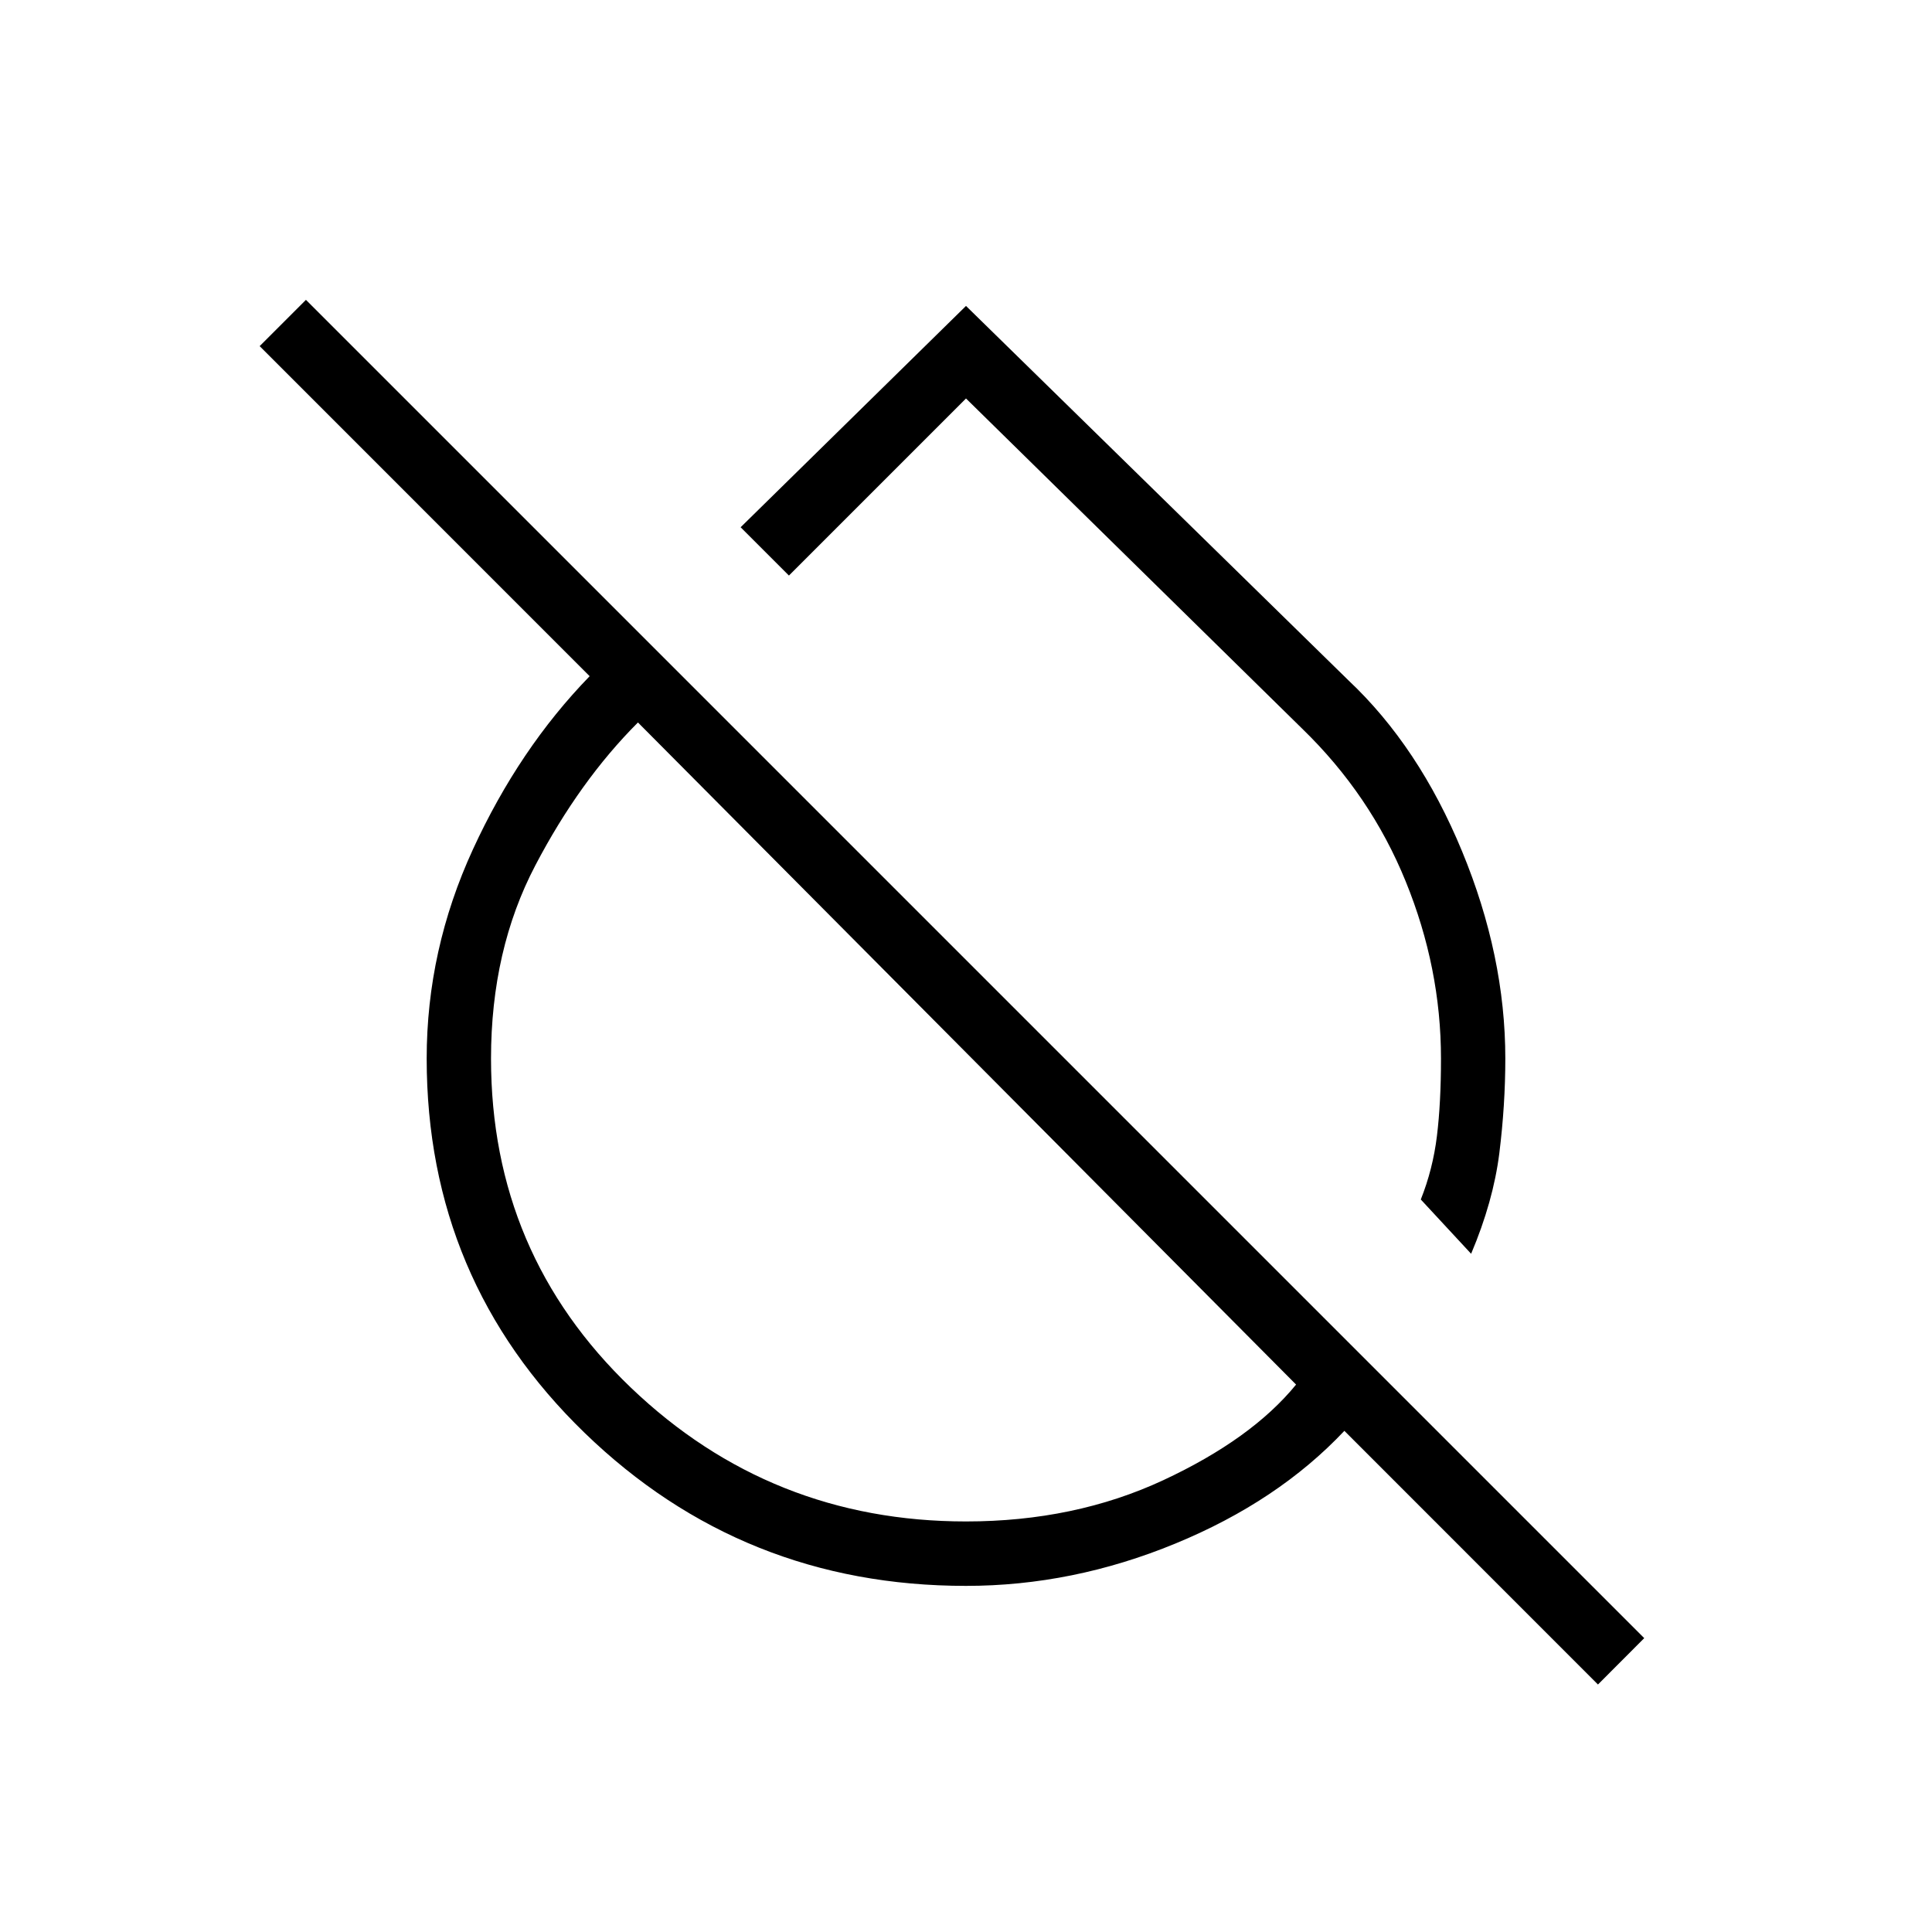 <svg xmlns="http://www.w3.org/2000/svg" height="20" width="20"><path d="M15.229 12.979 14.708 12.417Q14.833 12.104 14.875 11.76Q14.917 11.417 14.917 10.958Q14.917 10.021 14.552 9.125Q14.188 8.229 13.479 7.542L10 4.125L8.167 5.958L7.667 5.458L10 3.167L13.958 7.042Q14.688 7.729 15.135 8.812Q15.583 9.896 15.583 10.958Q15.583 11.438 15.521 11.938Q15.458 12.438 15.229 12.979ZM16.542 17.438 13.917 14.812Q13.229 15.542 12.167 15.979Q11.104 16.417 10 16.417Q7.688 16.417 6.052 14.833Q4.417 13.25 4.417 10.958Q4.417 9.833 4.896 8.792Q5.375 7.75 6.104 7L2.688 3.583L3.167 3.104L17.021 16.958ZM10 15.75Q11.125 15.75 12.042 15.323Q12.958 14.896 13.417 14.333L6.604 7.479Q6 8.083 5.542 8.958Q5.083 9.833 5.083 10.958Q5.083 12.979 6.531 14.365Q7.979 15.75 10 15.75ZM10 10.896Q10 10.896 10 10.896Q10 10.896 10 10.896Q10 10.896 10 10.896Q10 10.896 10 10.896Q10 10.896 10 10.896Q10 10.896 10 10.896ZM11.417 9.312Q11.417 9.312 11.417 9.312Q11.417 9.312 11.417 9.312Q11.417 9.312 11.417 9.312Q11.417 9.312 11.417 9.312Z"/></svg>